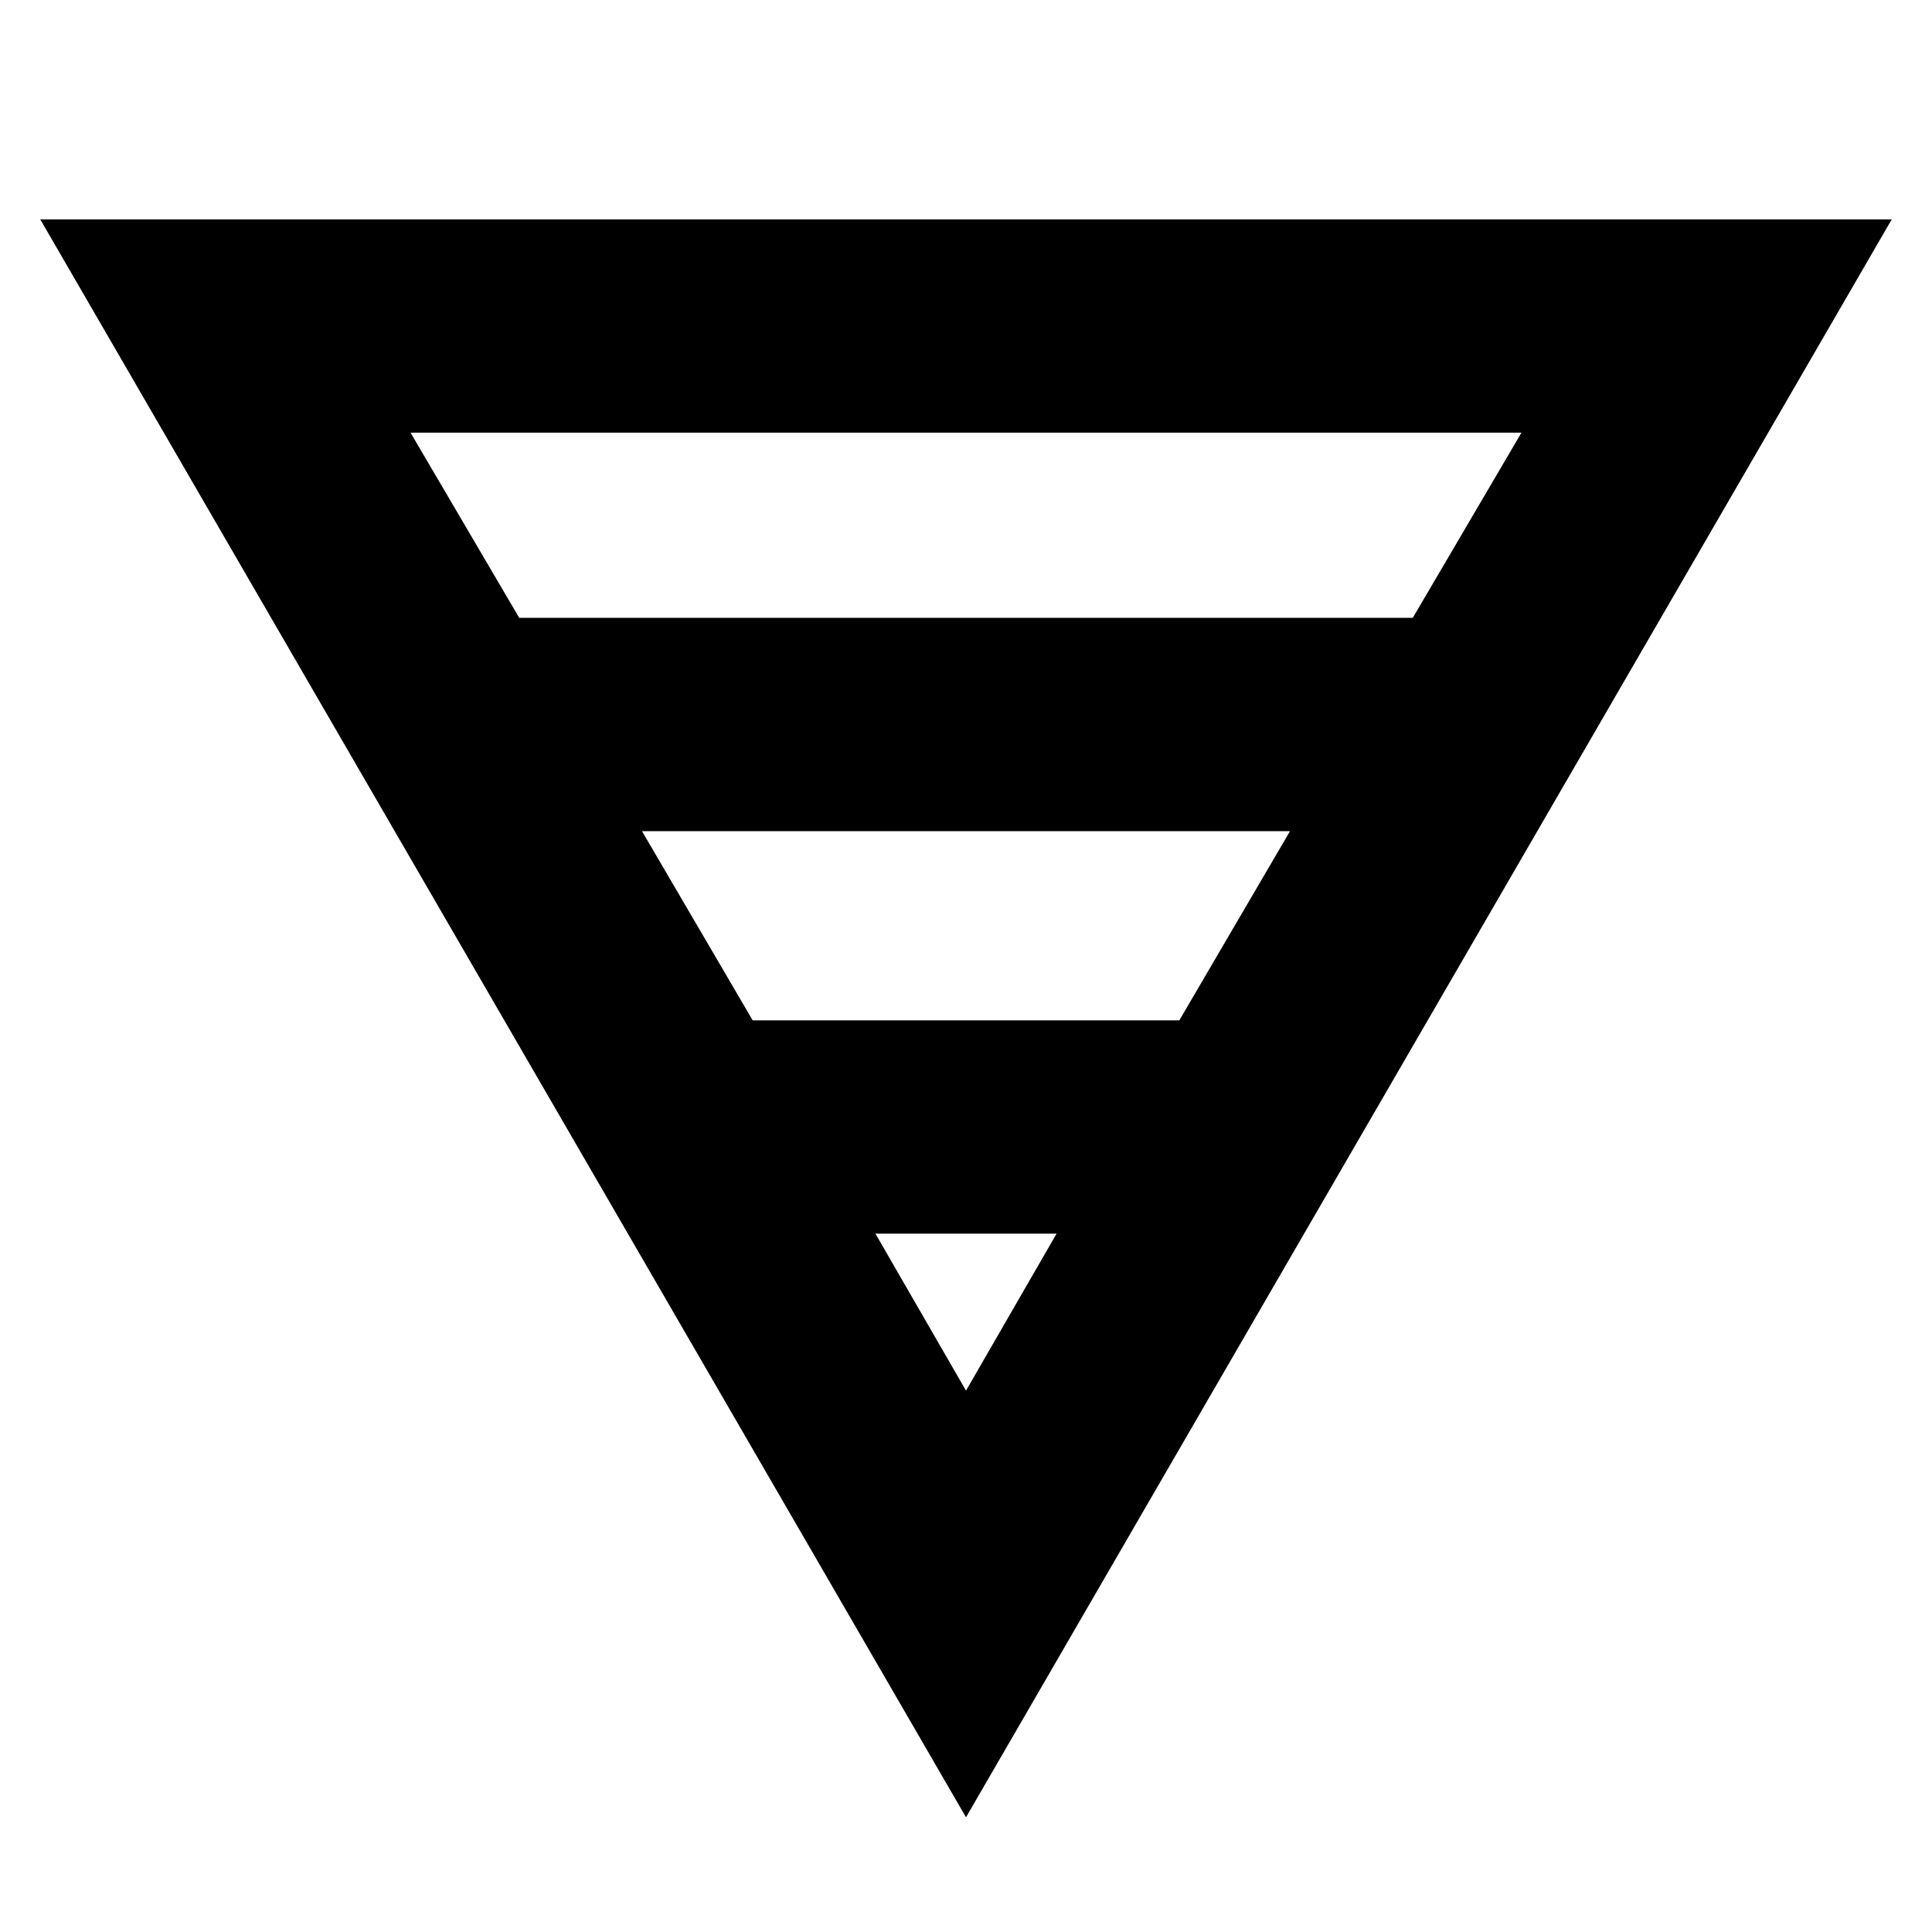 <svg xmlns="http://www.w3.org/2000/svg" height="24" width="24"><path d="M.5 2.725h23L12 22.575Zm4.6 2.65 1.35 2.3h11.1l1.35-2.3Zm2.875 4.95 1.375 2.35h5.3l1.375-2.35Zm2.9 5L12 17.275l1.125-1.95Z"/></svg>